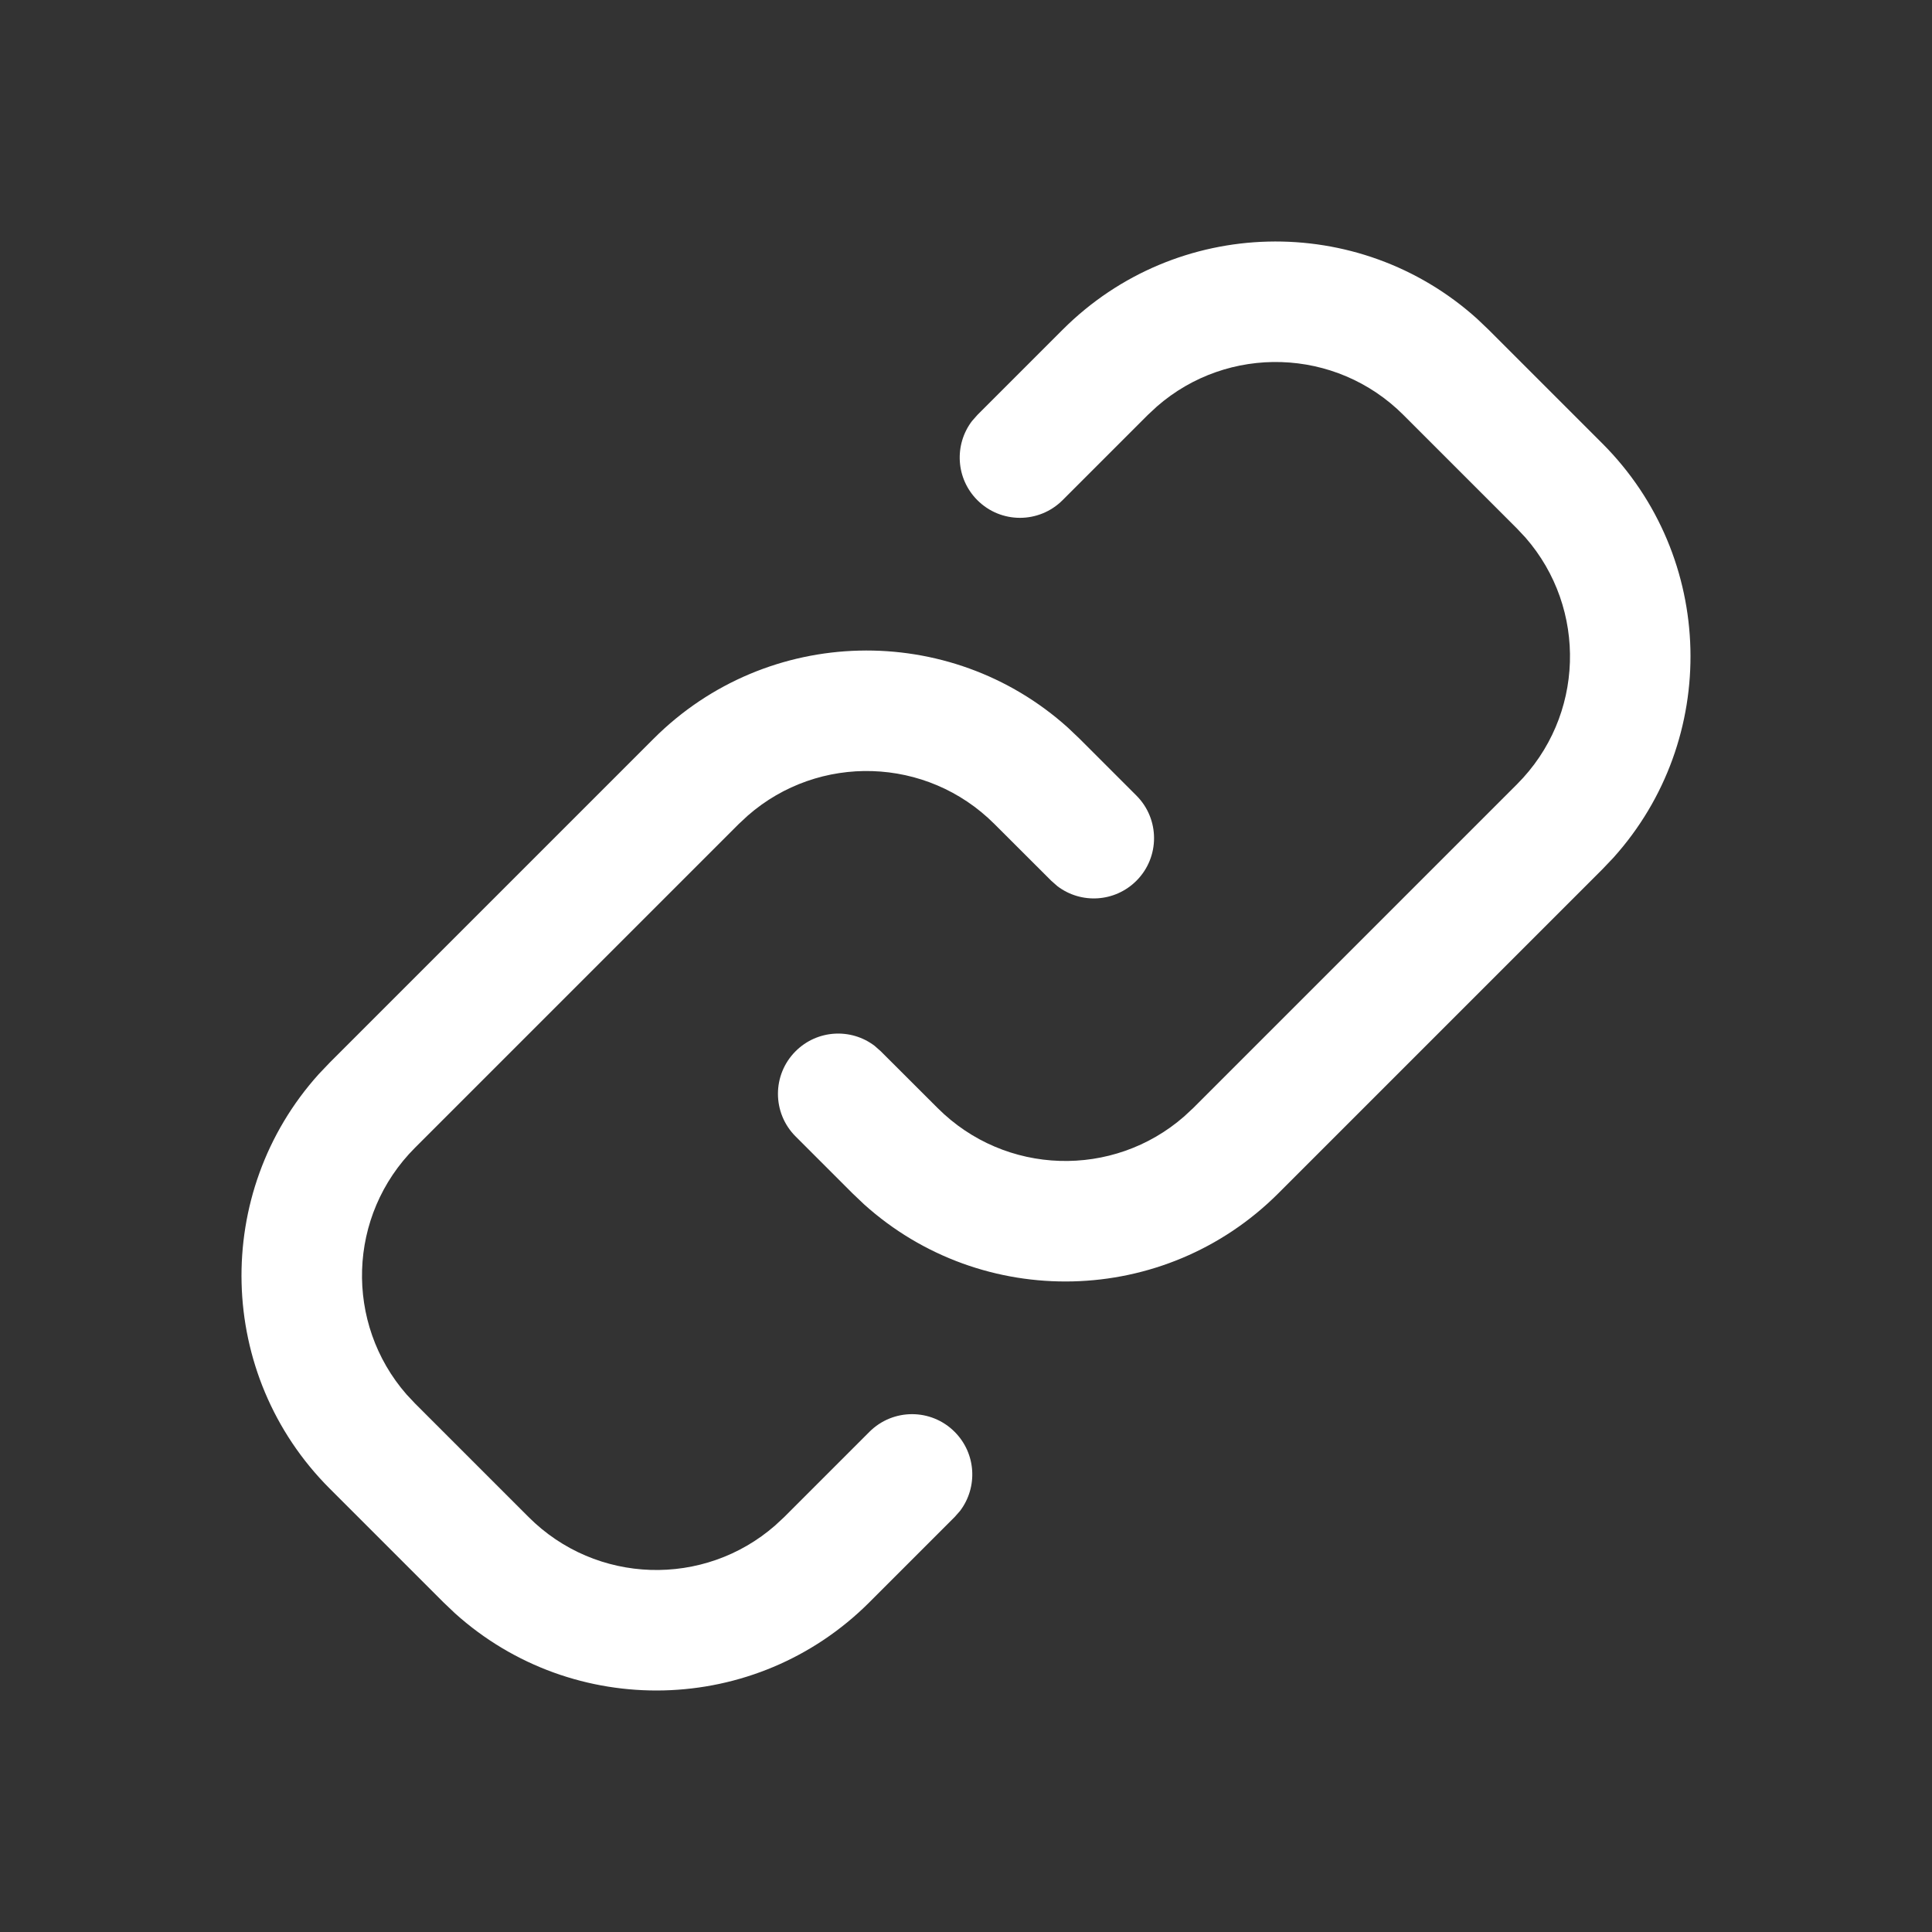 <svg xmlns="http://www.w3.org/2000/svg" xmlns:xlink="http://www.w3.org/1999/xlink" width="24" height="24" version="1.1" viewBox="0 0 24 24"><rect x="0" y="0" width="24" height="24" fill="#333333" stroke="none"/><title>Icon/Link/Outline</title><g id="💎-Icons" fill="none" fill-rule="evenodd" stroke="none" stroke-width="1"><g id="Icon/Link/Outline" fill="#FFF"><path id="Shape" d="M13.2,4.096 C14.614,2.682 16.879,2.636 18.348,3.959 L18.492,4.096 L19.904,5.508 C21.318,6.922 21.364,9.187 20.041,10.656 L19.904,10.8 L15.881,14.823 C14.467,16.237 12.202,16.283 10.733,14.96 L10.589,14.823 L9.883,14.117 C9.591,13.825 9.591,13.351 9.883,13.059 C10.151,12.791 10.571,12.768 10.865,12.992 L10.941,13.059 L11.647,13.764 C12.488,14.605 13.828,14.64 14.71,13.869 L14.823,13.764 L18.845,9.742 C19.686,8.901 19.721,7.561 18.95,6.678 L18.845,6.566 L17.434,5.155 C16.593,4.314 15.253,4.279 14.371,5.05 L14.258,5.155 L13.2,6.213 C12.907,6.506 12.433,6.506 12.141,6.213 C11.873,5.945 11.851,5.525 12.074,5.231 L12.141,5.155 L13.2,4.096 Z M8.119,9.177 C9.533,7.763 11.798,7.717 13.267,9.04 L13.411,9.177 L14.117,9.883 C14.409,10.175 14.409,10.649 14.117,10.941 C13.849,11.209 13.429,11.232 13.135,11.008 L13.059,10.941 L12.353,10.236 C11.512,9.395 10.172,9.36 9.29,10.131 L9.177,10.236 L5.155,14.258 C4.314,15.099 4.279,16.439 5.05,17.322 L5.155,17.434 L6.566,18.845 C7.407,19.686 8.747,19.721 9.629,18.95 L9.742,18.845 L10.8,17.787 C11.093,17.494 11.567,17.494 11.859,17.787 C12.127,18.055 12.149,18.475 11.926,18.769 L11.859,18.845 L10.8,19.904 C9.386,21.318 7.121,21.364 5.652,20.041 L5.508,19.904 L4.096,18.492 C2.682,17.078 2.636,14.813 3.959,13.344 L4.096,13.2 L8.119,9.177 Z"/></g></g></svg>